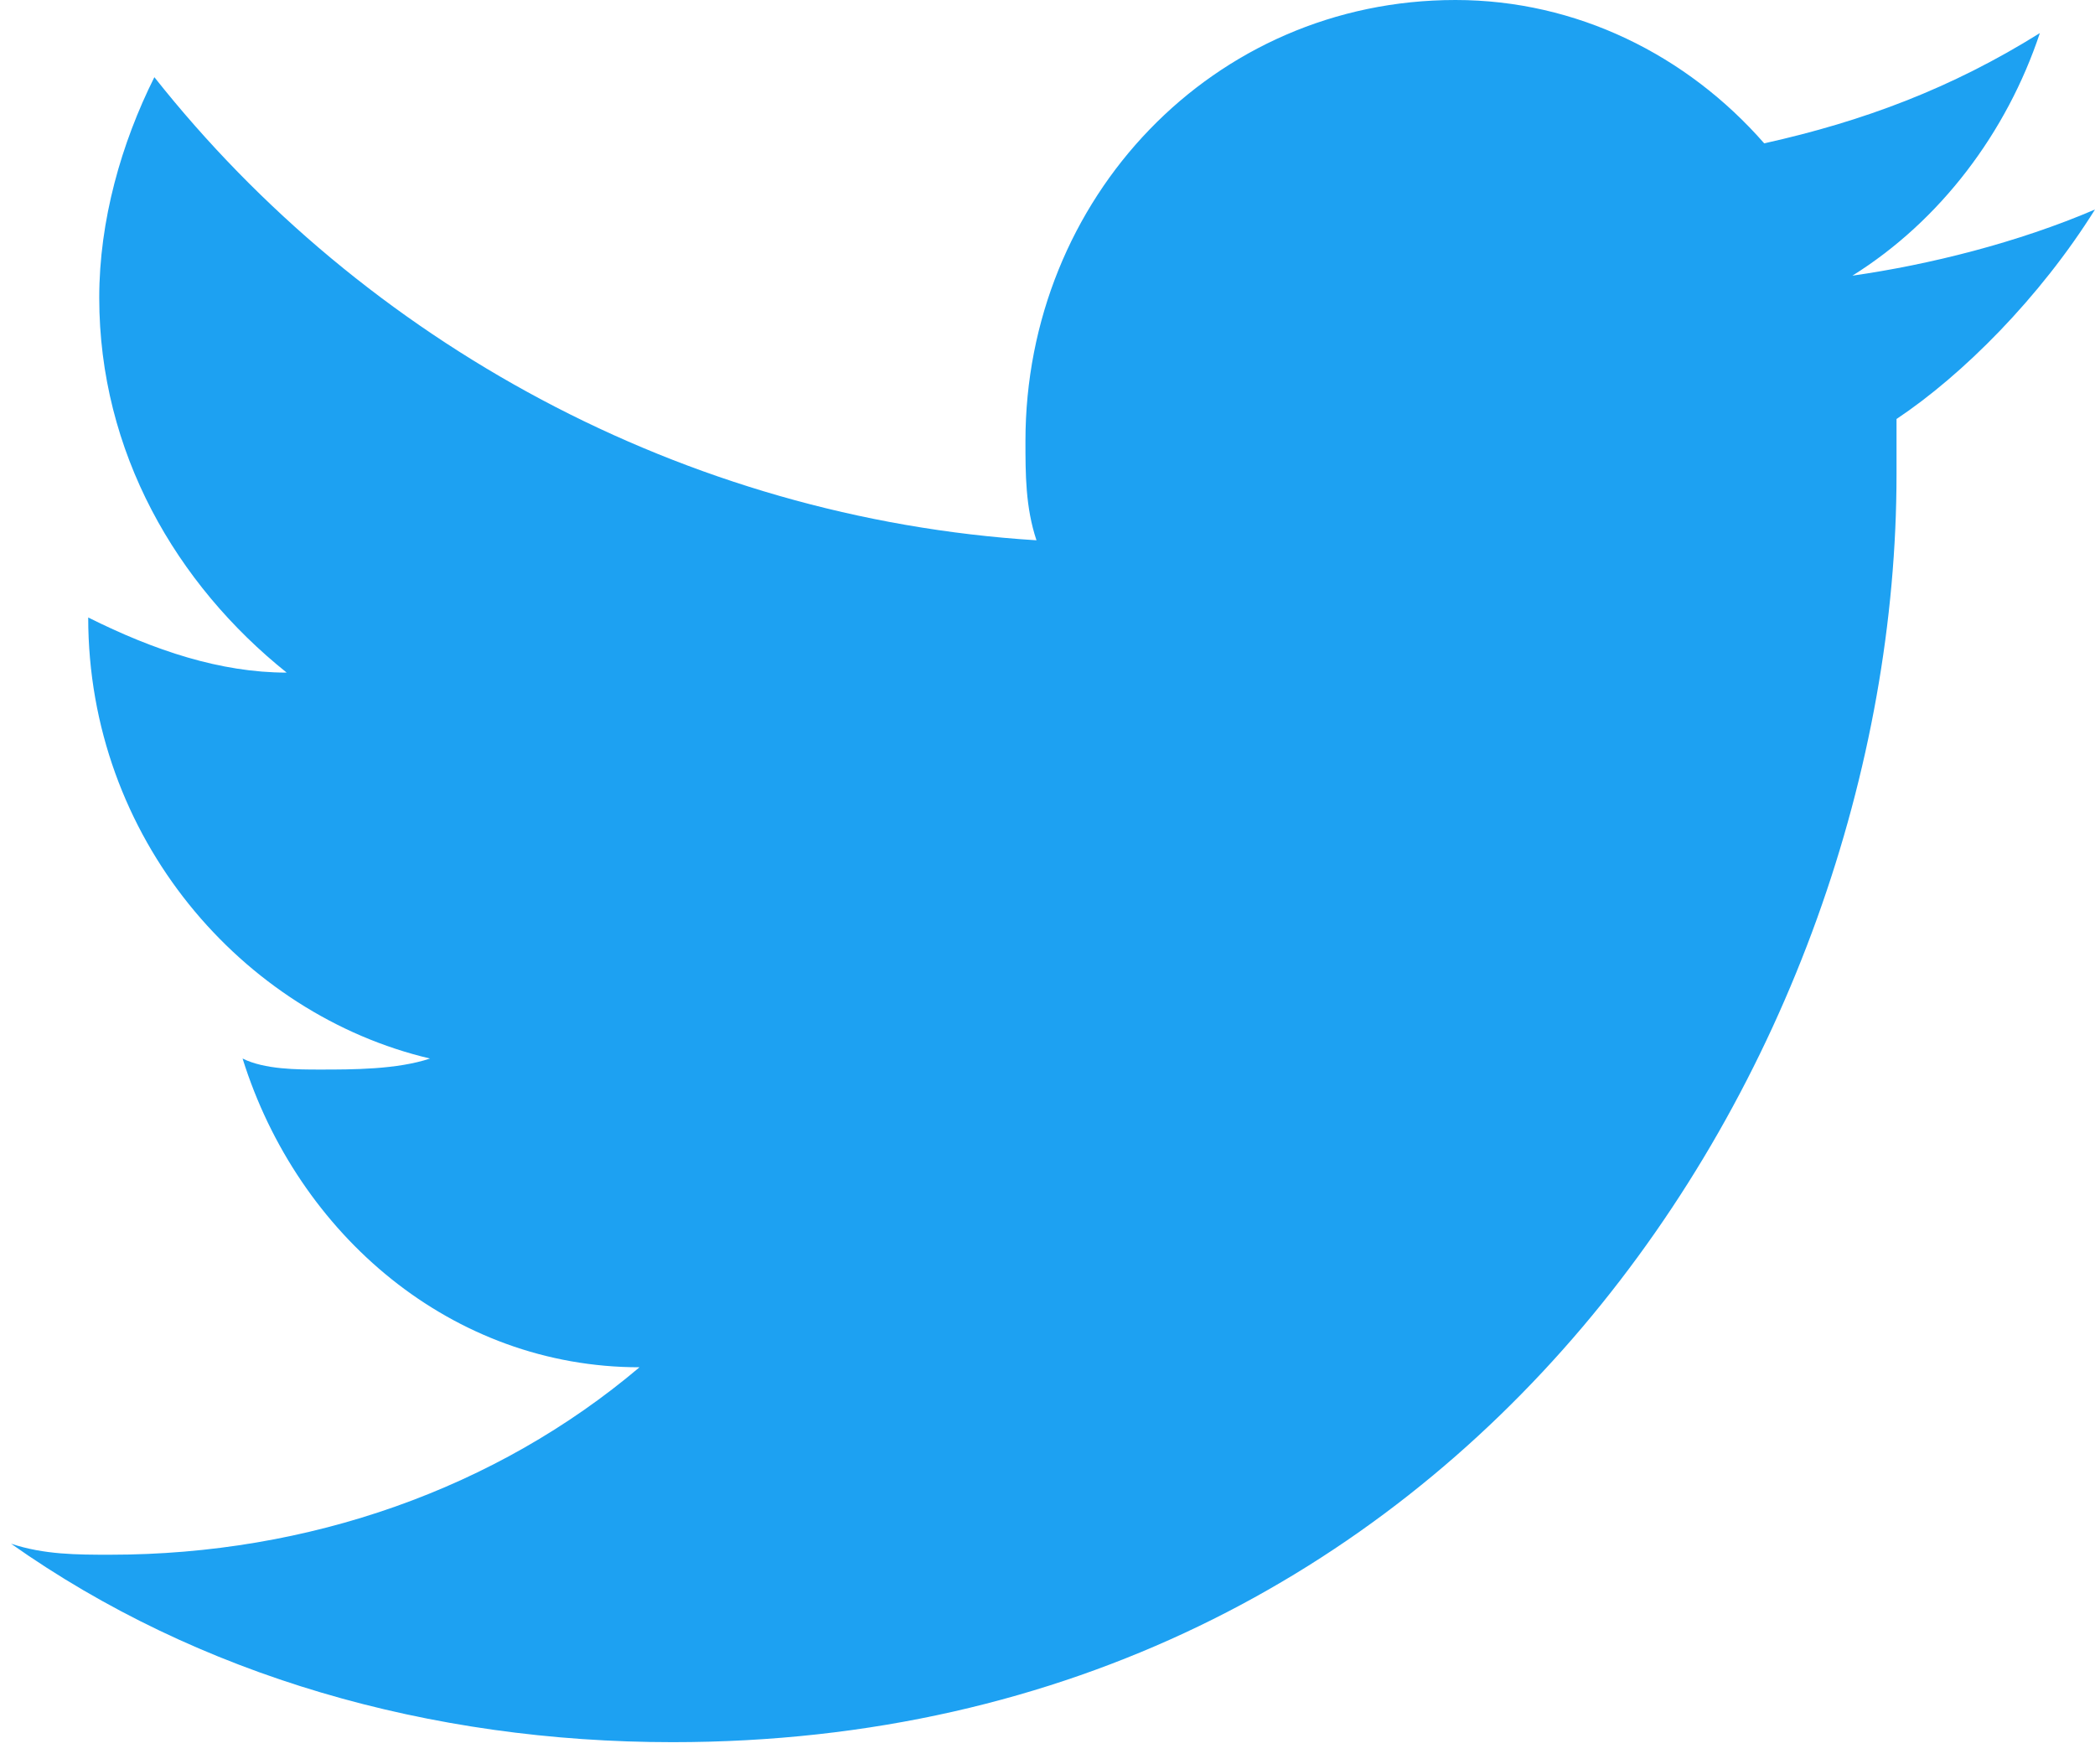 <?xml version="1.0" encoding="utf-8"?>
<!-- Generator: Adobe Illustrator 24.3.0, SVG Export Plug-In . SVG Version: 6.00 Build 0)  -->
<svg version="1.1" id="Layer_1" xmlns="http://www.w3.org/2000/svg" xmlns:xlink="http://www.w3.org/1999/xlink" x="0px" y="0px"
	 viewBox="0 0 19 16" style="enable-background:new 0 0 19 16;" xml:space="preserve">
<style type="text/css">
	.st0{fill:#1DA1F2;}
</style>
<g id="Desktop">
	<g id="OS-Staff---op-2" transform="translate(-1112, -1068)">
		<g id="social" transform="translate(1079, 1063)">
			<path id="Path" class="st0" d="M52,6.9c-0.7,0.3-1.5,0.5-2.2,0.6c0.8-0.5,1.4-1.3,1.7-2.2c-0.8,0.5-1.6,0.8-2.5,1
				C48.3,5.5,47.3,5,46.2,5c-2.2,0-3.9,1.8-3.9,4c0,0.3,0,0.6,0.1,0.9c-3.2-0.2-6.1-1.8-8-4.2c-0.3,0.6-0.5,1.3-0.5,2
				c0,1.4,0.7,2.6,1.7,3.4c-0.6,0-1.2-0.2-1.8-0.5l0,0c0,2,1.4,3.6,3.1,4c-0.3,0.1-0.7,0.1-1,0.1c-0.2,0-0.5,0-0.7-0.1
				c0.5,1.6,1.9,2.8,3.6,2.8c-1.3,1.1-3,1.7-4.8,1.7c-0.3,0-0.6,0-0.9-0.1c1.7,1.2,3.8,1.8,6,1.8c7.2,0,11.1-6.2,11.1-11.5
				c0-0.2,0-0.4,0-0.5C50.8,8.4,51.5,7.7,52,6.9z"/>
		</g>
	</g>
</g>
</svg>
